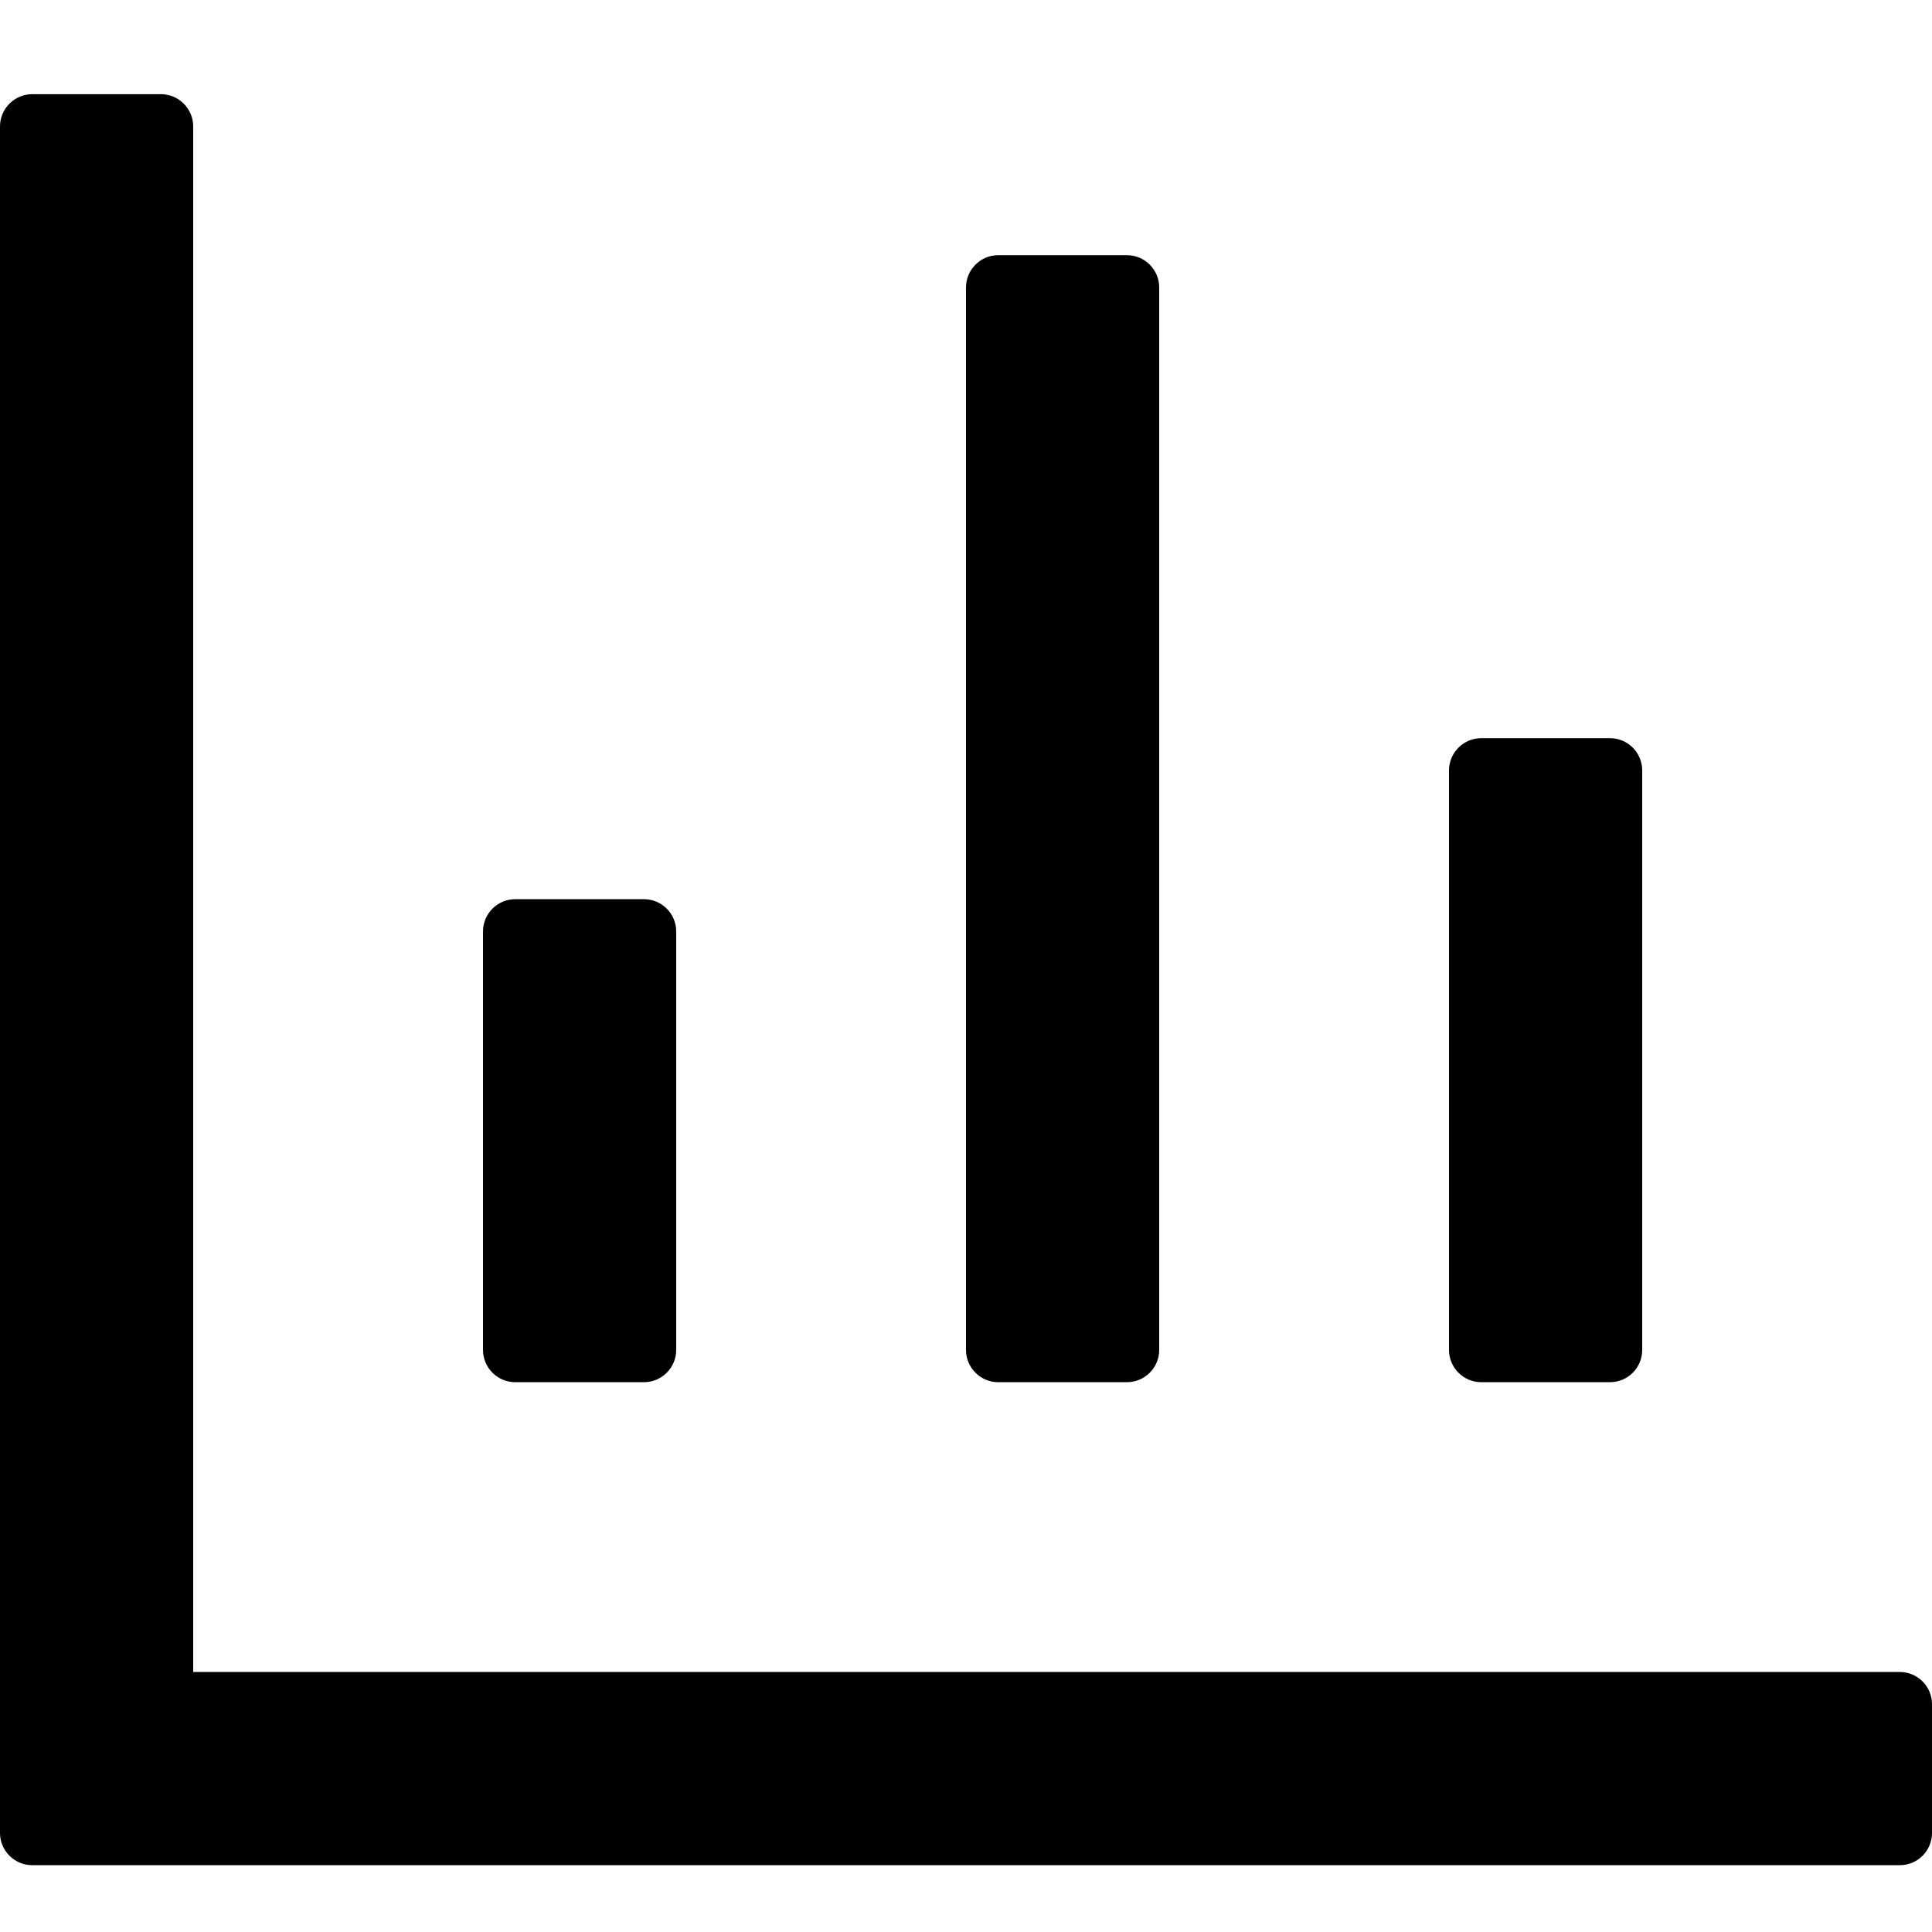 <svg viewBox="0 0 12 12" xmlns="http://www.w3.org/2000/svg">
<path fill-rule="evenodd" clip-rule="evenodd" d="M0 0.785C0 0.675 0.09 0.585 0.2 0.585H1C1.11 0.585 1.2 0.675 1.2 0.785V10.385H11.8C11.911 10.385 12 10.475 12 10.585V11.385C12 11.495 11.911 11.585 11.8 11.585H1.2V11.585H0.2C0.09 11.585 0 11.495 0 11.385V11.385V10.385V0.785ZM3.2 5.585C3.09 5.585 3 5.675 3 5.785V8.385C3 8.495 3.09 8.585 3.2 8.585H4C4.11 8.585 4.2 8.495 4.2 8.385V5.785C4.2 5.675 4.11 5.585 4 5.585H3.2ZM6 1.785C6 1.675 6.09 1.585 6.2 1.585H7C7.11 1.585 7.2 1.675 7.2 1.785V8.385C7.2 8.495 7.11 8.585 7 8.585H6.2C6.09 8.585 6 8.495 6 8.385V1.785ZM9.2 4.585C9.09 4.585 9 4.675 9 4.785V8.385C9 8.495 9.09 8.585 9.2 8.585H10C10.111 8.585 10.2 8.495 10.2 8.385V4.785C10.2 4.675 10.111 4.585 10 4.585H9.2Z"/>
</svg>
